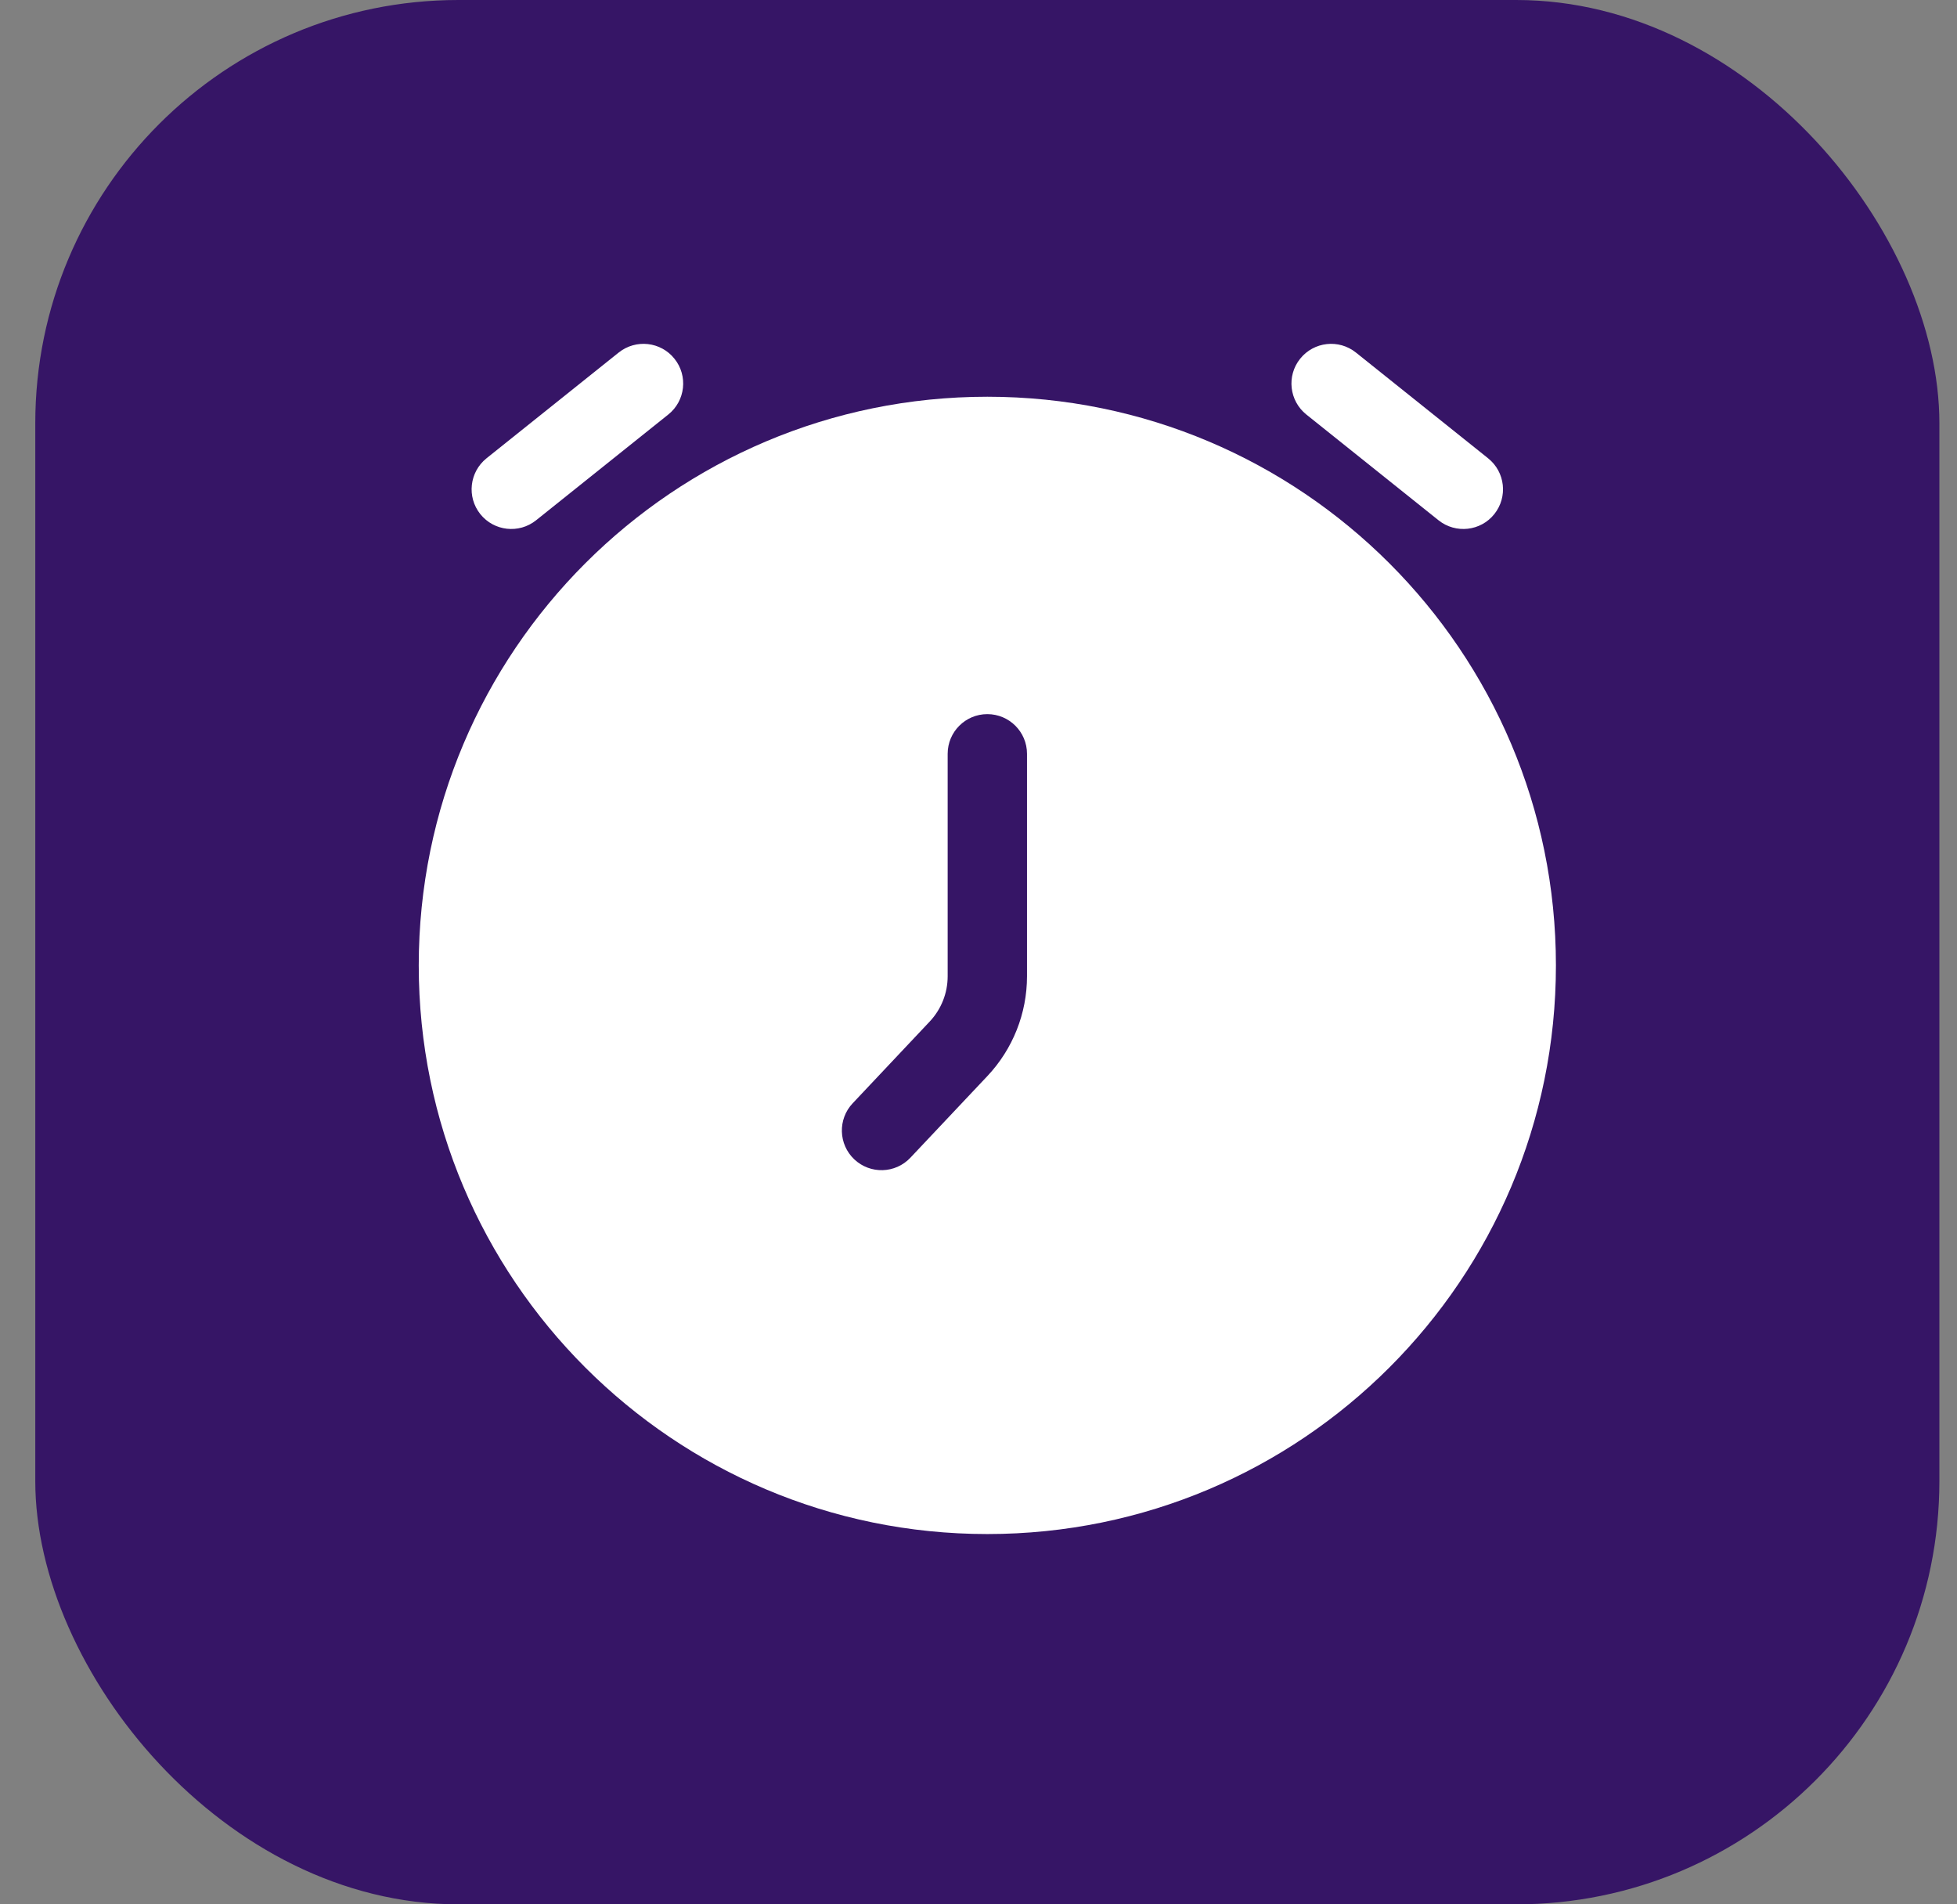 <svg width="37" height="36" viewBox="0 0 37 36" fill="none" xmlns="http://www.w3.org/2000/svg">
<rect x="0" y="0" width="37" height="36" fill="#808080" stroke="none"/>
<rect x="0.667" width="36" height="36" rx="8" fill="#361566"/>
<path fill-rule="evenodd" clip-rule="evenodd" d="M18.667 7.5C12.73 7.5 7.917 12.313 7.917 18.25C7.917 24.187 12.73 29 18.667 29C24.604 29 29.417 24.187 29.417 18.25C29.417 12.313 24.604 7.5 18.667 7.5ZM19.417 14.25C19.417 13.836 19.081 13.5 18.667 13.5C18.253 13.5 17.917 13.836 17.917 14.25V18.456C17.917 18.775 17.795 19.081 17.576 19.313L16.121 20.857C15.837 21.158 15.851 21.633 16.152 21.917C16.454 22.201 16.928 22.187 17.212 21.886L18.668 20.342C19.149 19.832 19.417 19.157 19.417 18.456V14.25Z" fill="white"/>
<path d="M12.635 7.836C12.959 7.577 13.011 7.105 12.752 6.782C12.494 6.458 12.022 6.406 11.698 6.664L9.198 8.664C8.875 8.923 8.822 9.395 9.081 9.719C9.34 10.042 9.812 10.094 10.135 9.836L12.635 7.836Z" fill="white"/>
<path d="M25.635 6.664C25.312 6.406 24.84 6.458 24.581 6.782C24.322 7.105 24.375 7.577 24.698 7.836L27.198 9.836C27.522 10.094 27.994 10.042 28.252 9.719C28.511 9.395 28.459 8.923 28.135 8.664L25.635 6.664Z" fill="white"/>
</svg>
